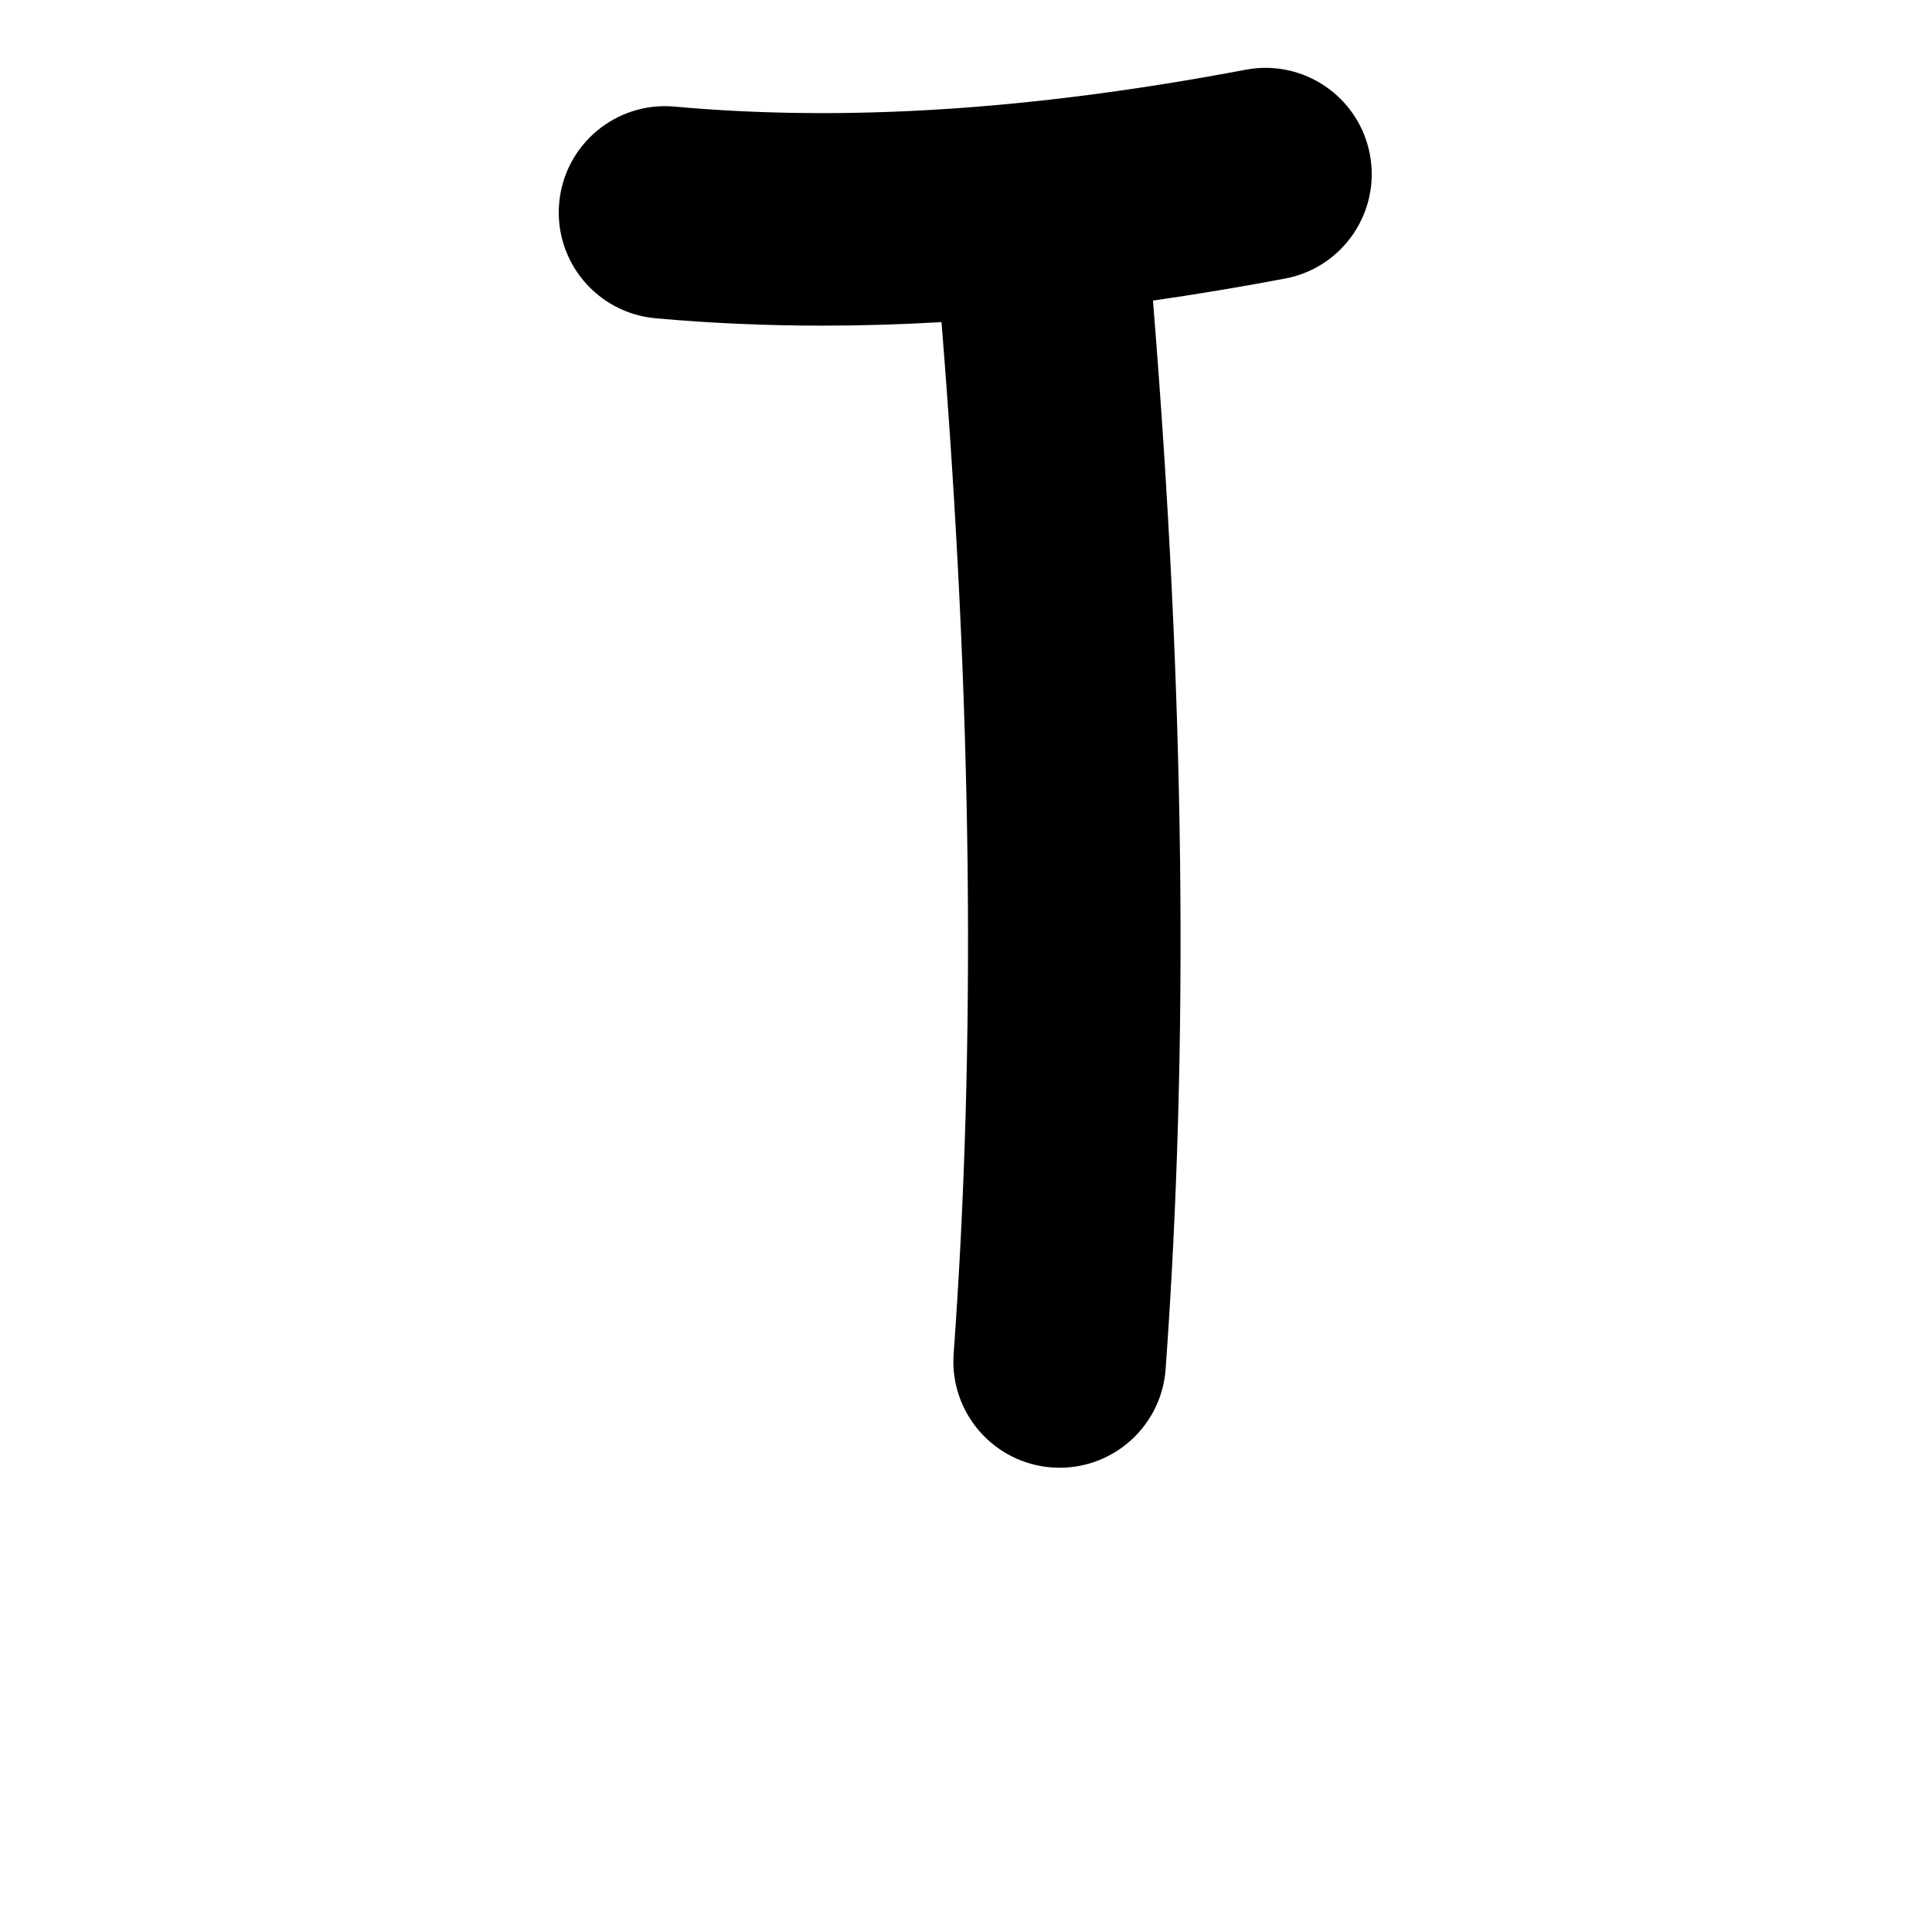 <?xml version="1.0" encoding="iso-8859-1"?>
<!-- Generator: Adobe Illustrator 25.2.3, SVG Export Plug-In . SVG Version: 6.00 Build 0)  -->
<svg version="1.1" xmlns="http://www.w3.org/2000/svg" xmlns:xlink="http://www.w3.org/1999/xlink" x="0px" y="0px"
	 viewBox="0 0 1000 1000" style="enable-background:new 0 0 1000 1000;" xml:space="preserve">
<g id="latinCapitalLetterT">
	<g>
		<path d="M709.042,79.903c-5.646-29.845-34.416-49.464-64.266-43.818c-110.285,20.863-206.98,27.108-295.61,19.095
			c-30.251-2.747-56.994,19.571-59.729,49.823c-2.736,30.252,19.571,56.994,49.823,59.729c28.133,2.544,56.876,3.82,86.397,3.82
			c20.176,0,40.725-0.618,61.662-1.814c15.921,197.596,17.973,372.615,6.288,533.985c-2.194,30.297,20.588,56.636,50.884,58.829
			c1.352,0.098,2.695,0.146,4.03,0.146c28.568,0,52.703-22.085,54.799-51.029c12.139-167.644,10-348.902-6.547-553.089
			c22.335-3.211,45.126-7,68.45-11.413C695.07,138.522,714.688,109.75,709.042,79.903z"/>
	</g>
</g>
<g id="Layer_1">
</g>
</svg>

